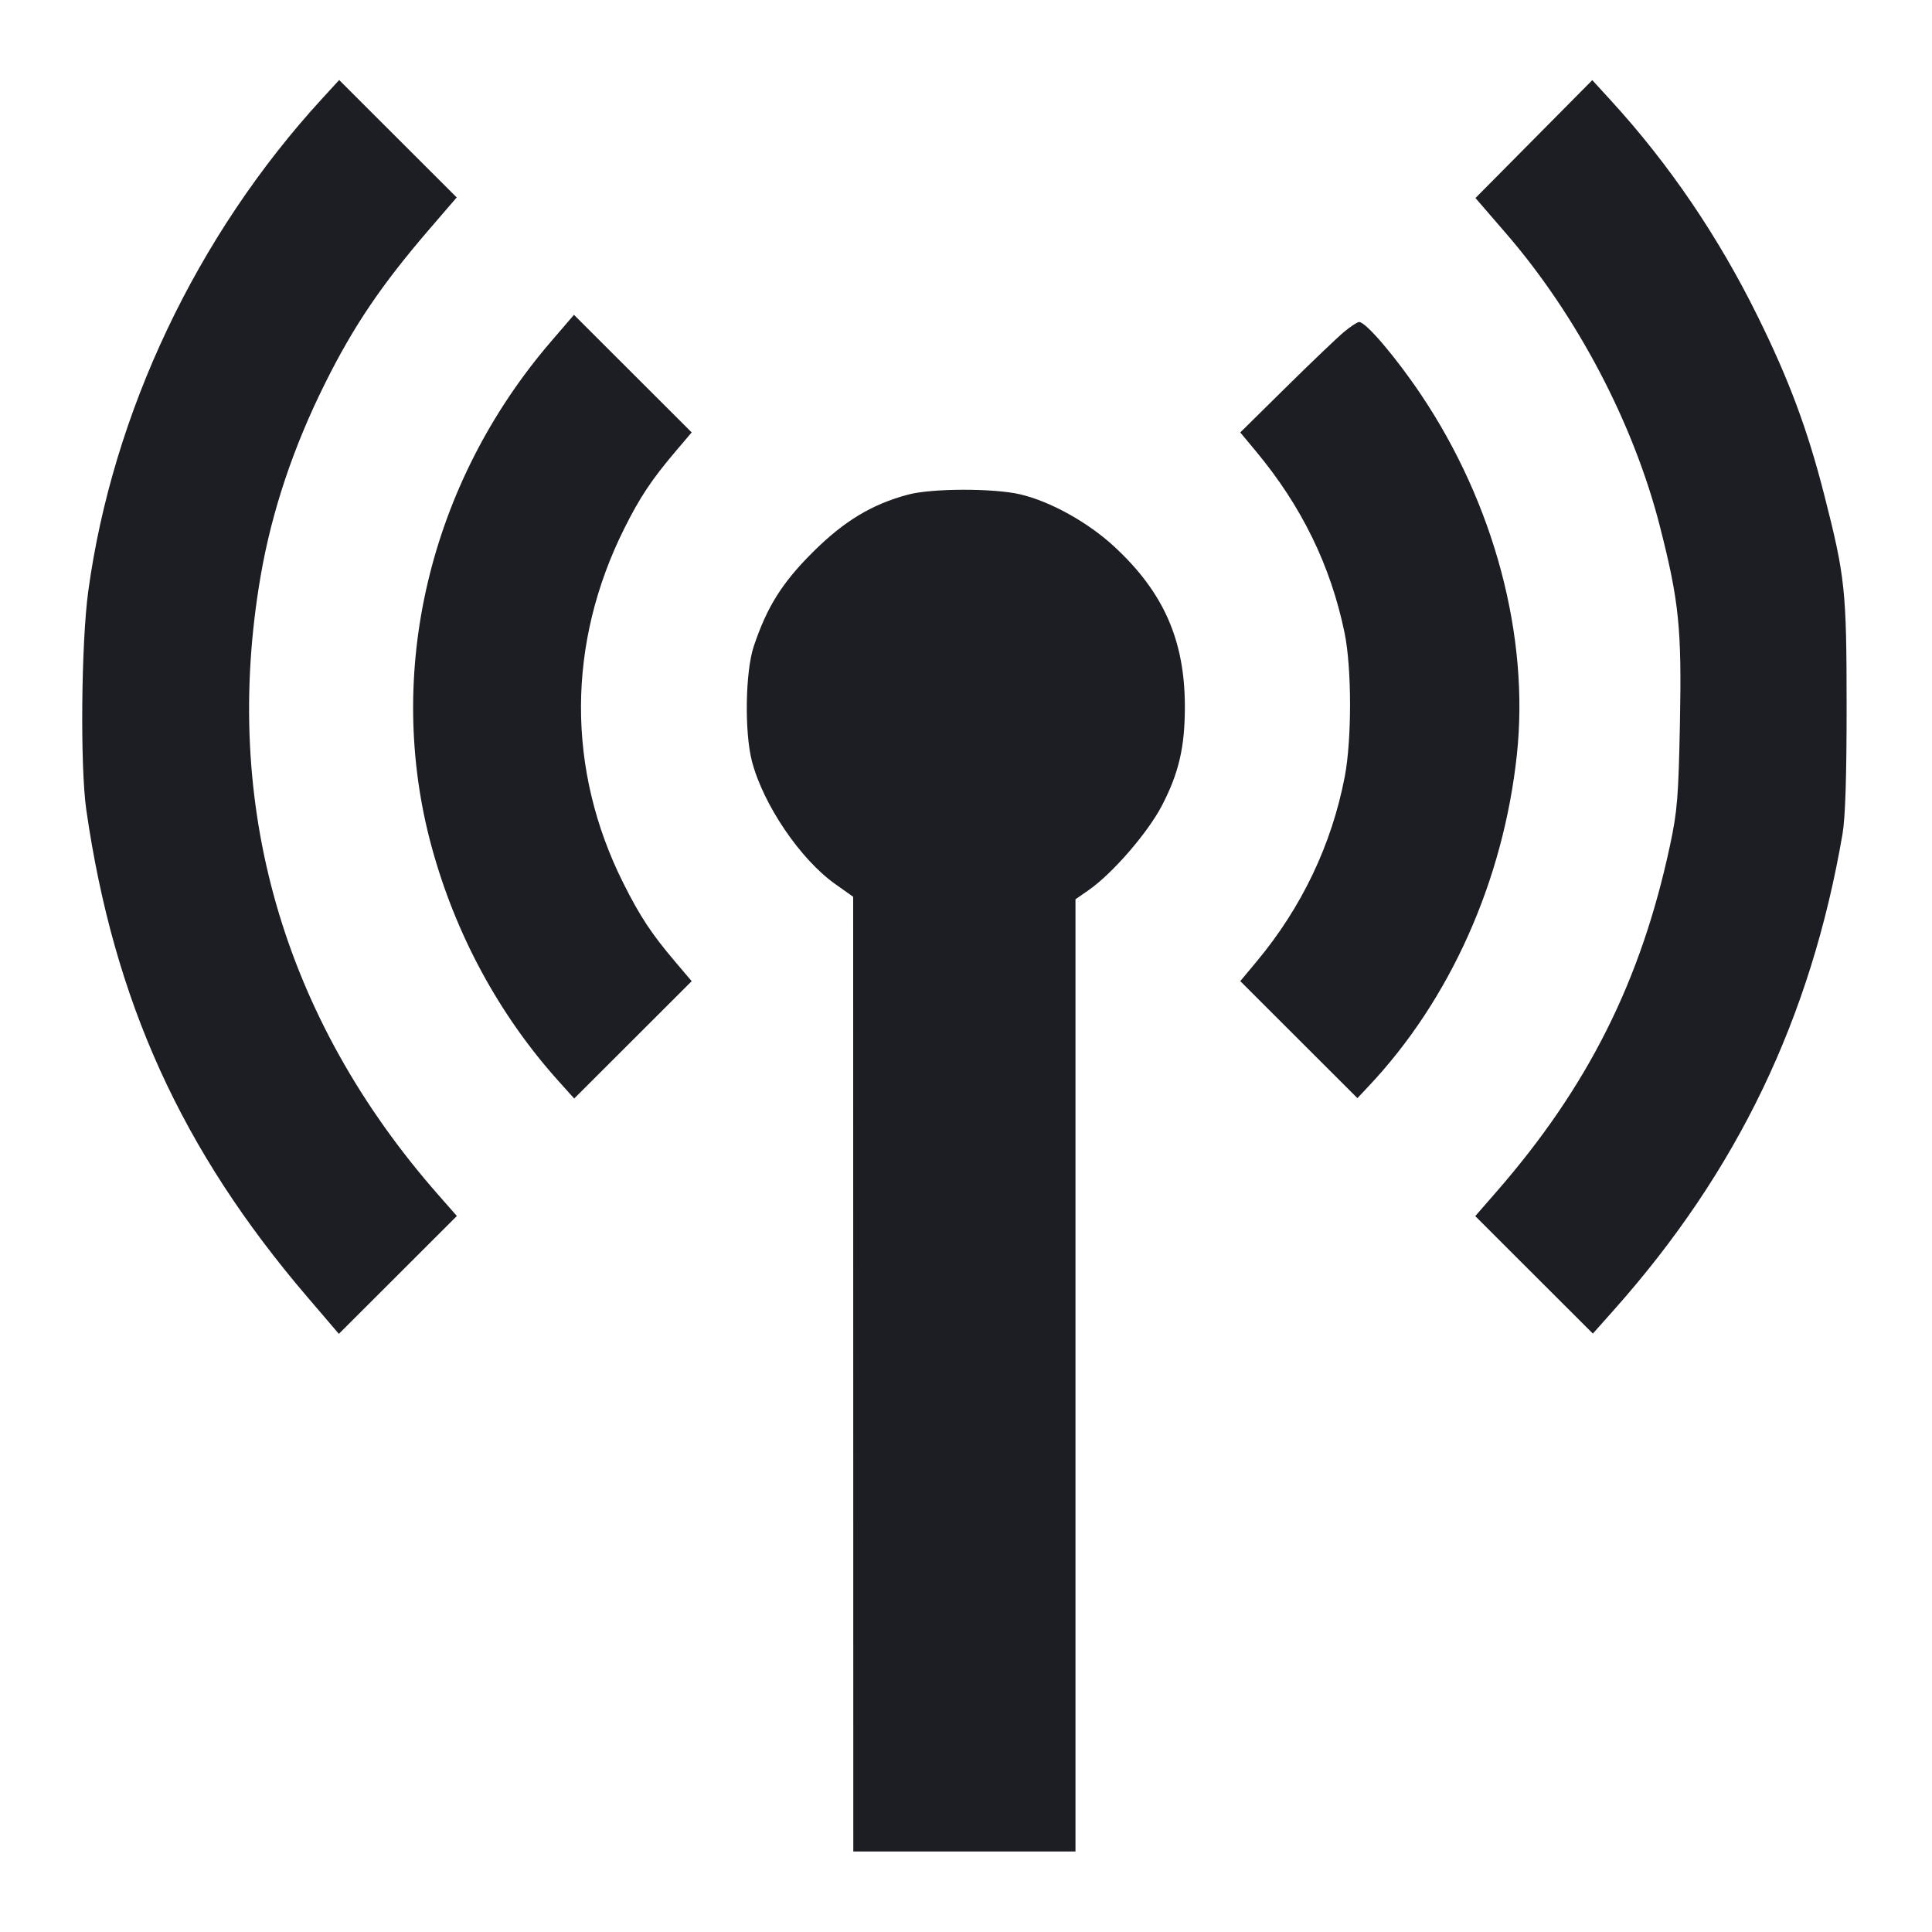 <svg viewBox="0 0 2400 2400" fill="none" xmlns="http://www.w3.org/2000/svg"><path d="M399.971 122.708 C 244.562 292.132,139.919 512.601,109.630 734.420 C 100.856 798.671,99.476 952.502,107.193 1006.000 C 141.443 1243.440,225.403 1428.398,382.044 1611.481 L 420.957 1656.963 494.246 1583.754 L 567.535 1510.546 544.441 1484.273 C 351.119 1264.340,275.018 999.345,323.738 715.754 C 337.531 635.469,364.309 555.397,403.945 475.917 C 439.641 404.338,474.115 353.482,534.291 283.632 L 567.345 245.265 494.341 172.340 L 421.336 99.416 399.971 122.708 M1905.437 172.776 L 1832.873 246.000 1870.898 290.000 C 1958.983 391.929,2029.284 525.775,2061.957 653.757 C 2085.774 747.051,2089.173 780.325,2086.879 897.755 C 2085.085 989.659,2083.630 1007.682,2074.588 1050.000 C 2038.573 1218.572,1972.583 1350.176,1858.451 1481.039 L 1832.600 1510.680 1905.657 1583.657 L 1978.714 1656.634 2004.804 1627.317 C 2158.214 1454.937,2249.583 1264.729,2288.850 1036.000 C 2292.340 1015.670,2293.980 964.098,2293.937 876.000 C 2293.867 732.974,2292.069 716.154,2265.937 614.000 C 2245.321 533.414,2222.584 472.383,2183.974 394.000 C 2134.697 293.962,2073.593 204.014,2001.082 124.776 L 1978.000 99.552 1905.437 172.776 M684.253 424.537 C 533.046 600.585,477.456 835.858,536.099 1051.565 C 565.785 1160.760,620.099 1261.033,694.126 1343.310 L 713.300 1364.621 786.264 1291.736 L 859.229 1218.851 838.436 1194.339 C 809.140 1159.805,795.093 1138.497,774.344 1097.114 C 703.785 956.387,704.192 799.424,775.486 656.549 C 794.654 618.137,809.465 595.812,838.436 561.661 L 859.229 537.149 786.112 464.112 L 712.994 391.074 684.253 424.537 M1669.139 412.708 C 1660.813 419.698,1628.508 450.567,1597.351 481.306 L 1540.703 537.195 1560.308 560.753 C 1616.983 628.855,1652.955 702.558,1670.244 786.000 C 1679.239 829.416,1679.364 918.658,1670.494 964.839 C 1654.305 1049.126,1617.092 1127.181,1561.053 1194.397 L 1540.713 1218.793 1613.471 1291.472 L 1686.230 1364.150 1700.420 1349.075 C 1801.429 1241.771,1867.366 1094.338,1884.265 938.000 C 1900.176 790.810,1856.267 625.763,1765.078 490.000 C 1733.885 443.559,1696.756 400.000,1688.365 400.000 C 1686.117 400.000,1677.466 405.719,1669.139 412.708 M1128.000 614.425 C 1082.926 626.510,1048.402 647.373,1009.754 685.883 C 971.467 724.033,952.837 753.724,936.346 802.874 C 925.850 834.156,924.666 909.518,934.101 945.743 C 948.082 999.418,994.116 1067.340,1037.295 1098.000 L 1059.827 1114.000 1059.914 1707.000 L 1060.000 2300.000 1198.000 2300.000 L 1336.000 2300.000 1336.000 1708.544 L 1336.000 1117.088 1352.276 1105.808 C 1381.616 1085.476,1425.770 1034.573,1443.309 1000.861 C 1464.387 960.345,1471.882 928.120,1471.882 878.000 C 1471.882 795.509,1445.586 735.844,1384.168 678.981 C 1351.717 648.936,1305.021 622.974,1267.544 614.140 C 1234.534 606.358,1157.499 606.516,1128.000 614.425 " fill="#1D1E23" stroke="none" fill-rule="evenodd"/></svg>